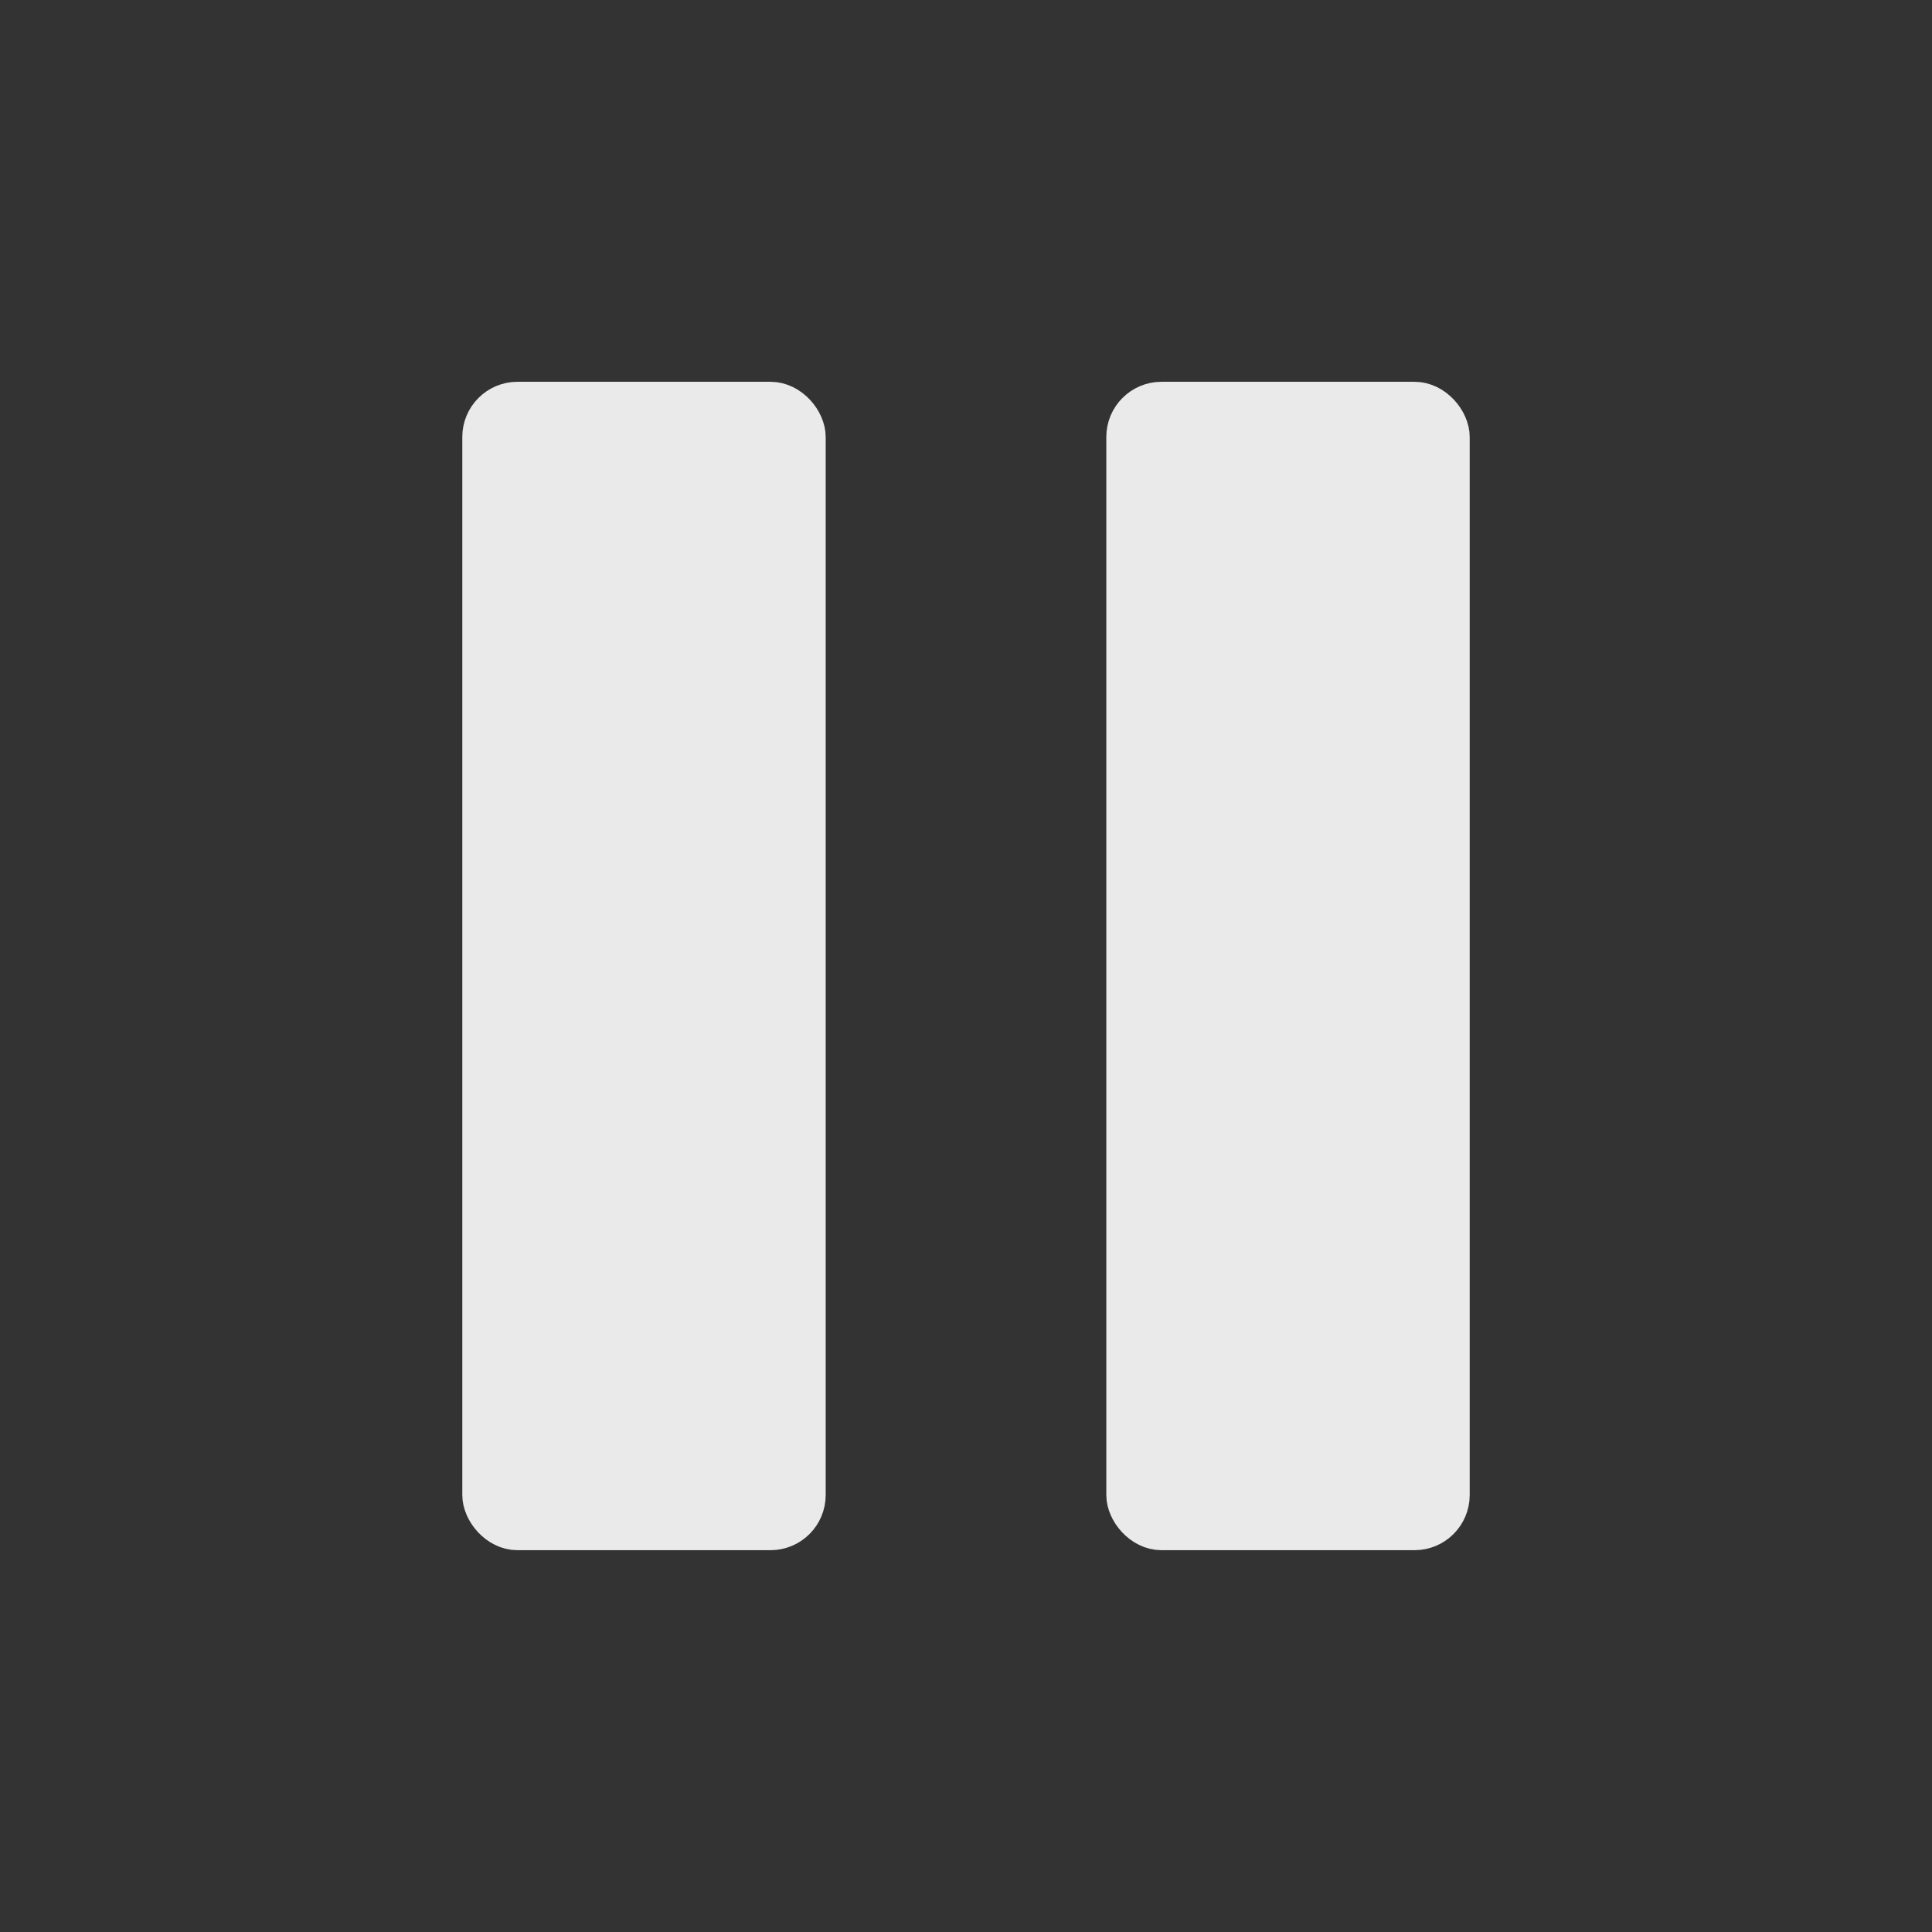 <svg width="56" height="56" viewBox="0 0 56 56" fill="none" xmlns="http://www.w3.org/2000/svg">
<rect x="0" y="0" width="56" height="56" fill="#333333" stroke="none"/>
<g id="play-pause-sign" opacity="0.9">
<rect id="Rectangle 3921" x="14" y="11.666" width="9.333" height="32.667" rx="1" fill="#FEFEFE" stroke="#FEFEFE" stroke-width="1.2" stroke-linecap="round"/>
<rect id="Rectangle 3922" x="32.667" y="11.666" width="9.333" height="32.667" rx="1" fill="#FEFEFE" stroke="#FEFEFE" stroke-width="1.2" stroke-linecap="round"/>
</g>
</svg>
